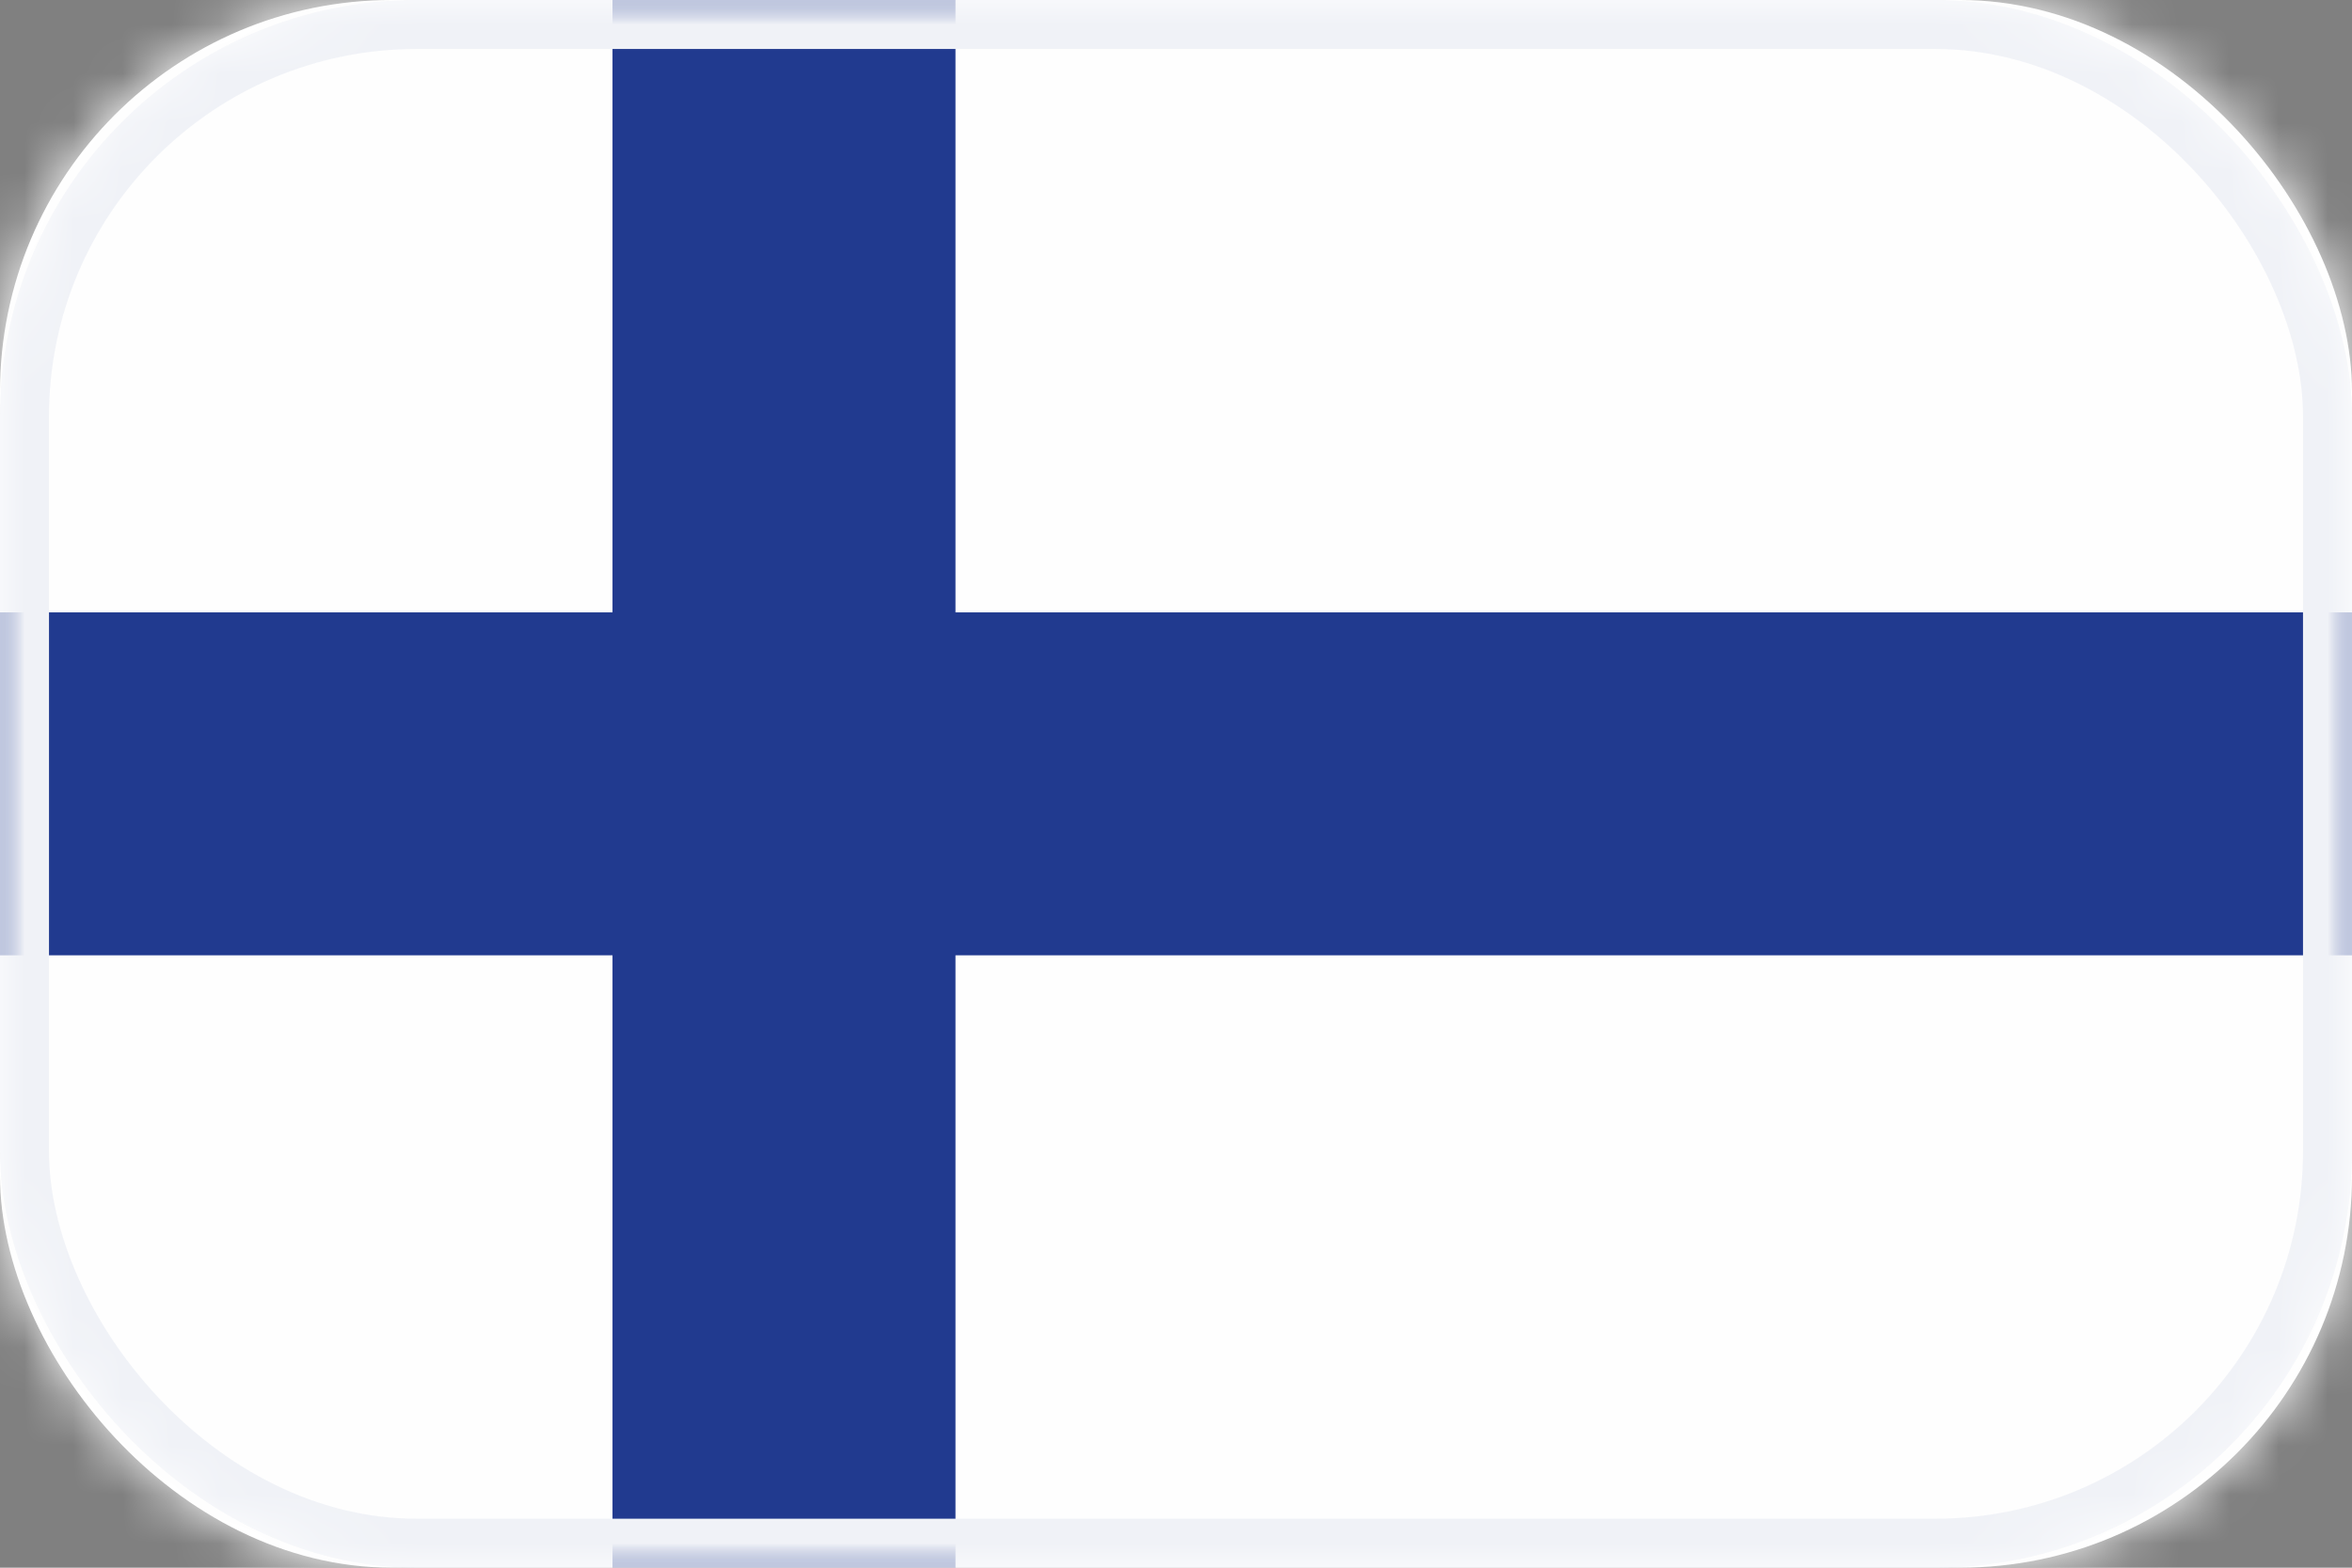 <?xml version="1.0" encoding="UTF-8"?>
<svg width="48px" height="32px" viewBox="0 0 48 32" version="1.1" xmlns="http://www.w3.org/2000/svg" xmlns:xlink="http://www.w3.org/1999/xlink">
    <rect x="0" y="0" width="48" height="32" fill="#808080" stroke="none"/>
    <!-- Generator: Sketch 50.2 (55047) - http://www.bohemiancoding.com/sketch -->
    <title>icons / flag / poland copy 2</title>
    <desc>Created with Sketch.</desc>
    <defs>
        <rect id="path-1" x="0" y="0" width="48" height="32" rx="8"></rect>
    </defs>
    <g id="promo_set" stroke="none" stroke-width="1" fill="none" fill-rule="evenodd">
        <g id="web" transform="translate(-1166, -7848)">
            <g id="icons-/-flag-/-finland" transform="translate(1166, 7848)">
                <mask id="mask-2" fill="white">
                    <use xlink:href="#path-1"></use>
                </mask>
                <use id="mask" fill="#FFFFFF" fill-rule="evenodd" xlink:href="#path-1"></use>
                <g id="Group-4" stroke-width="1" fill-rule="evenodd" mask="url(#mask-2)">
                    <polygon id="Fill-1" fill="#FEFEFE" points="0 32 48 32 48 0 0 0"></polygon>
                    <polygon id="Fill-2" fill="#213A8F" points="12.5 32 19.5 32 19.5 0 12.5 0"></polygon>
                    <polygon id="Fill-3" fill="#213A8F" points="0 19.5 48 19.5 48 12.5 0 12.5"></polygon>
                </g>
                <g id="icons-/-flag-/-border" mask="url(#mask-2)" stroke="#F0F2F7" stroke-width="1">
                    <rect id="flag-/-border" x="0.5" y="0.5" width="47" height="31" rx="8"></rect>
                </g>
            </g>
        </g>
    </g>
</svg>
